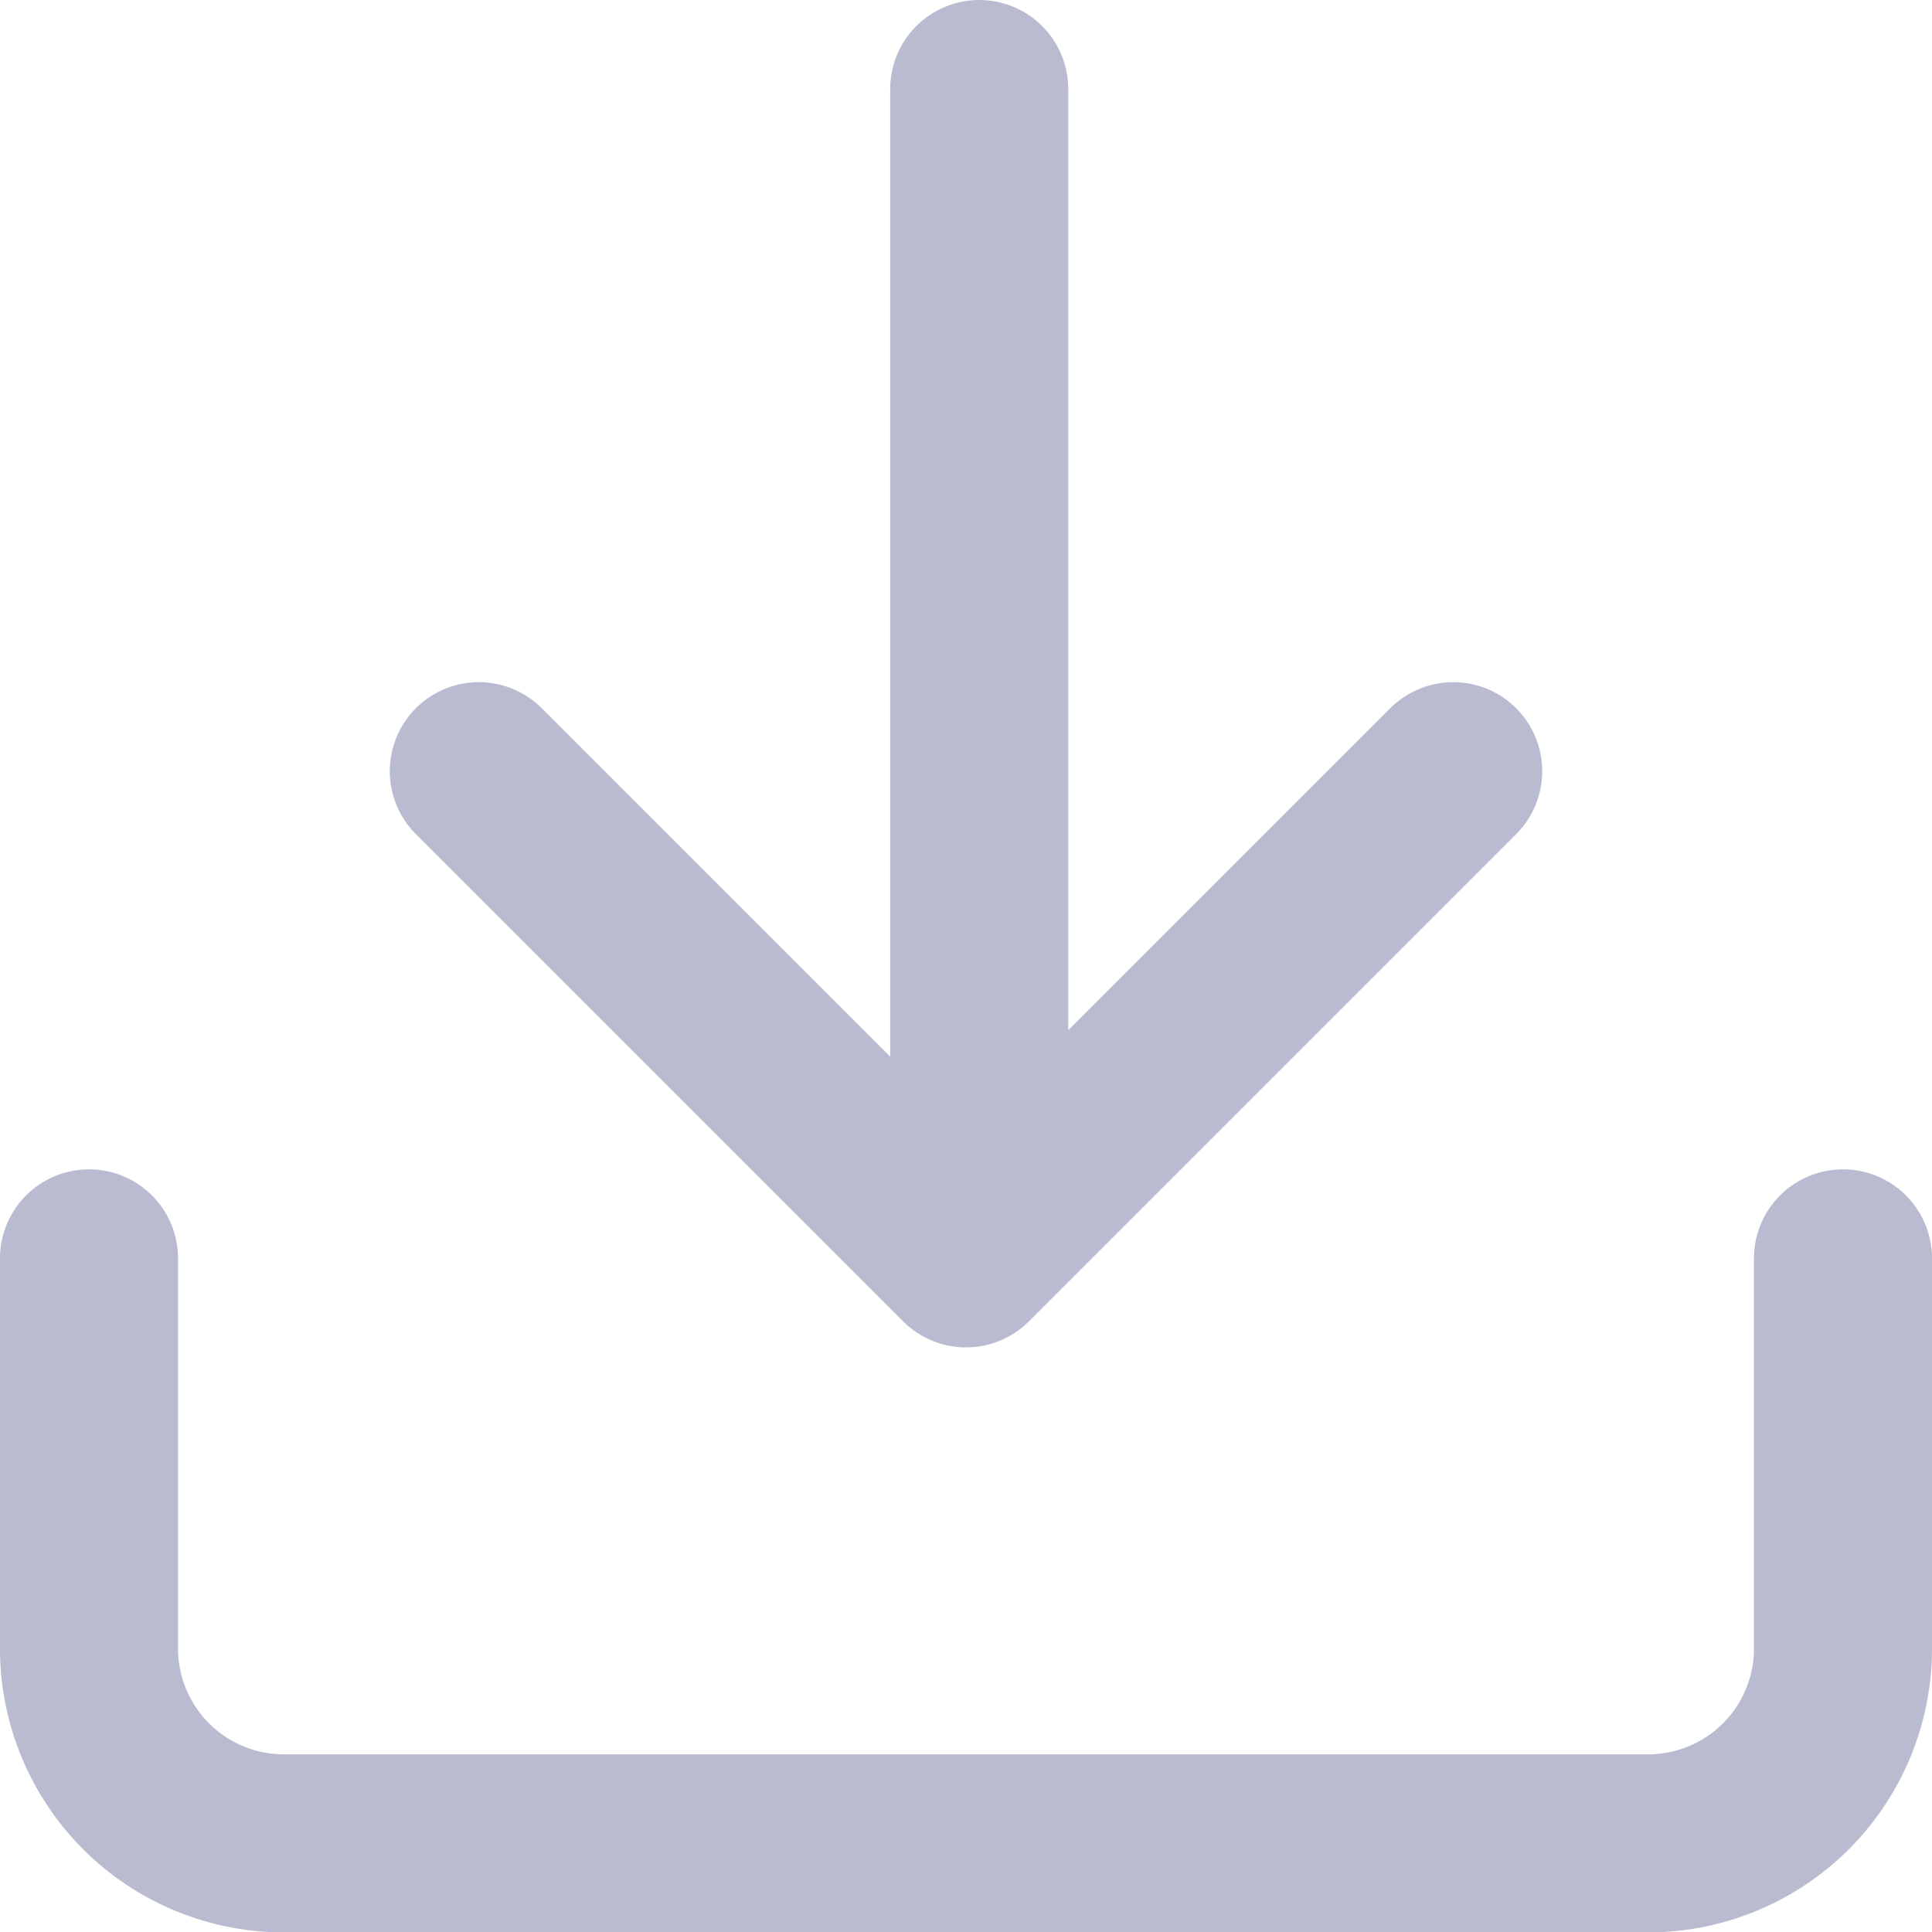 <svg xmlns="http://www.w3.org/2000/svg" width="15.192" height="15.192" viewBox="0 0 15.192 15.192"><defs><style>.a{fill:none;stroke:#b9bbd1;stroke-linecap:round;stroke-linejoin:round;stroke-width:1.4px;}</style></defs><g transform="translate(-2.3 -2.3)"><path class="a" d="M16.792,15v3.065A1.532,1.532,0,0,1,15.26,19.6H4.532A1.532,1.532,0,0,1,3,18.065V15" transform="translate(0 -2.805)"/><path class="a" d="M7,10l3.831,3.831L14.662,10" transform="translate(-0.935 -1.636)"/><line class="a" y1="9" transform="translate(10 3)"/></g></svg>